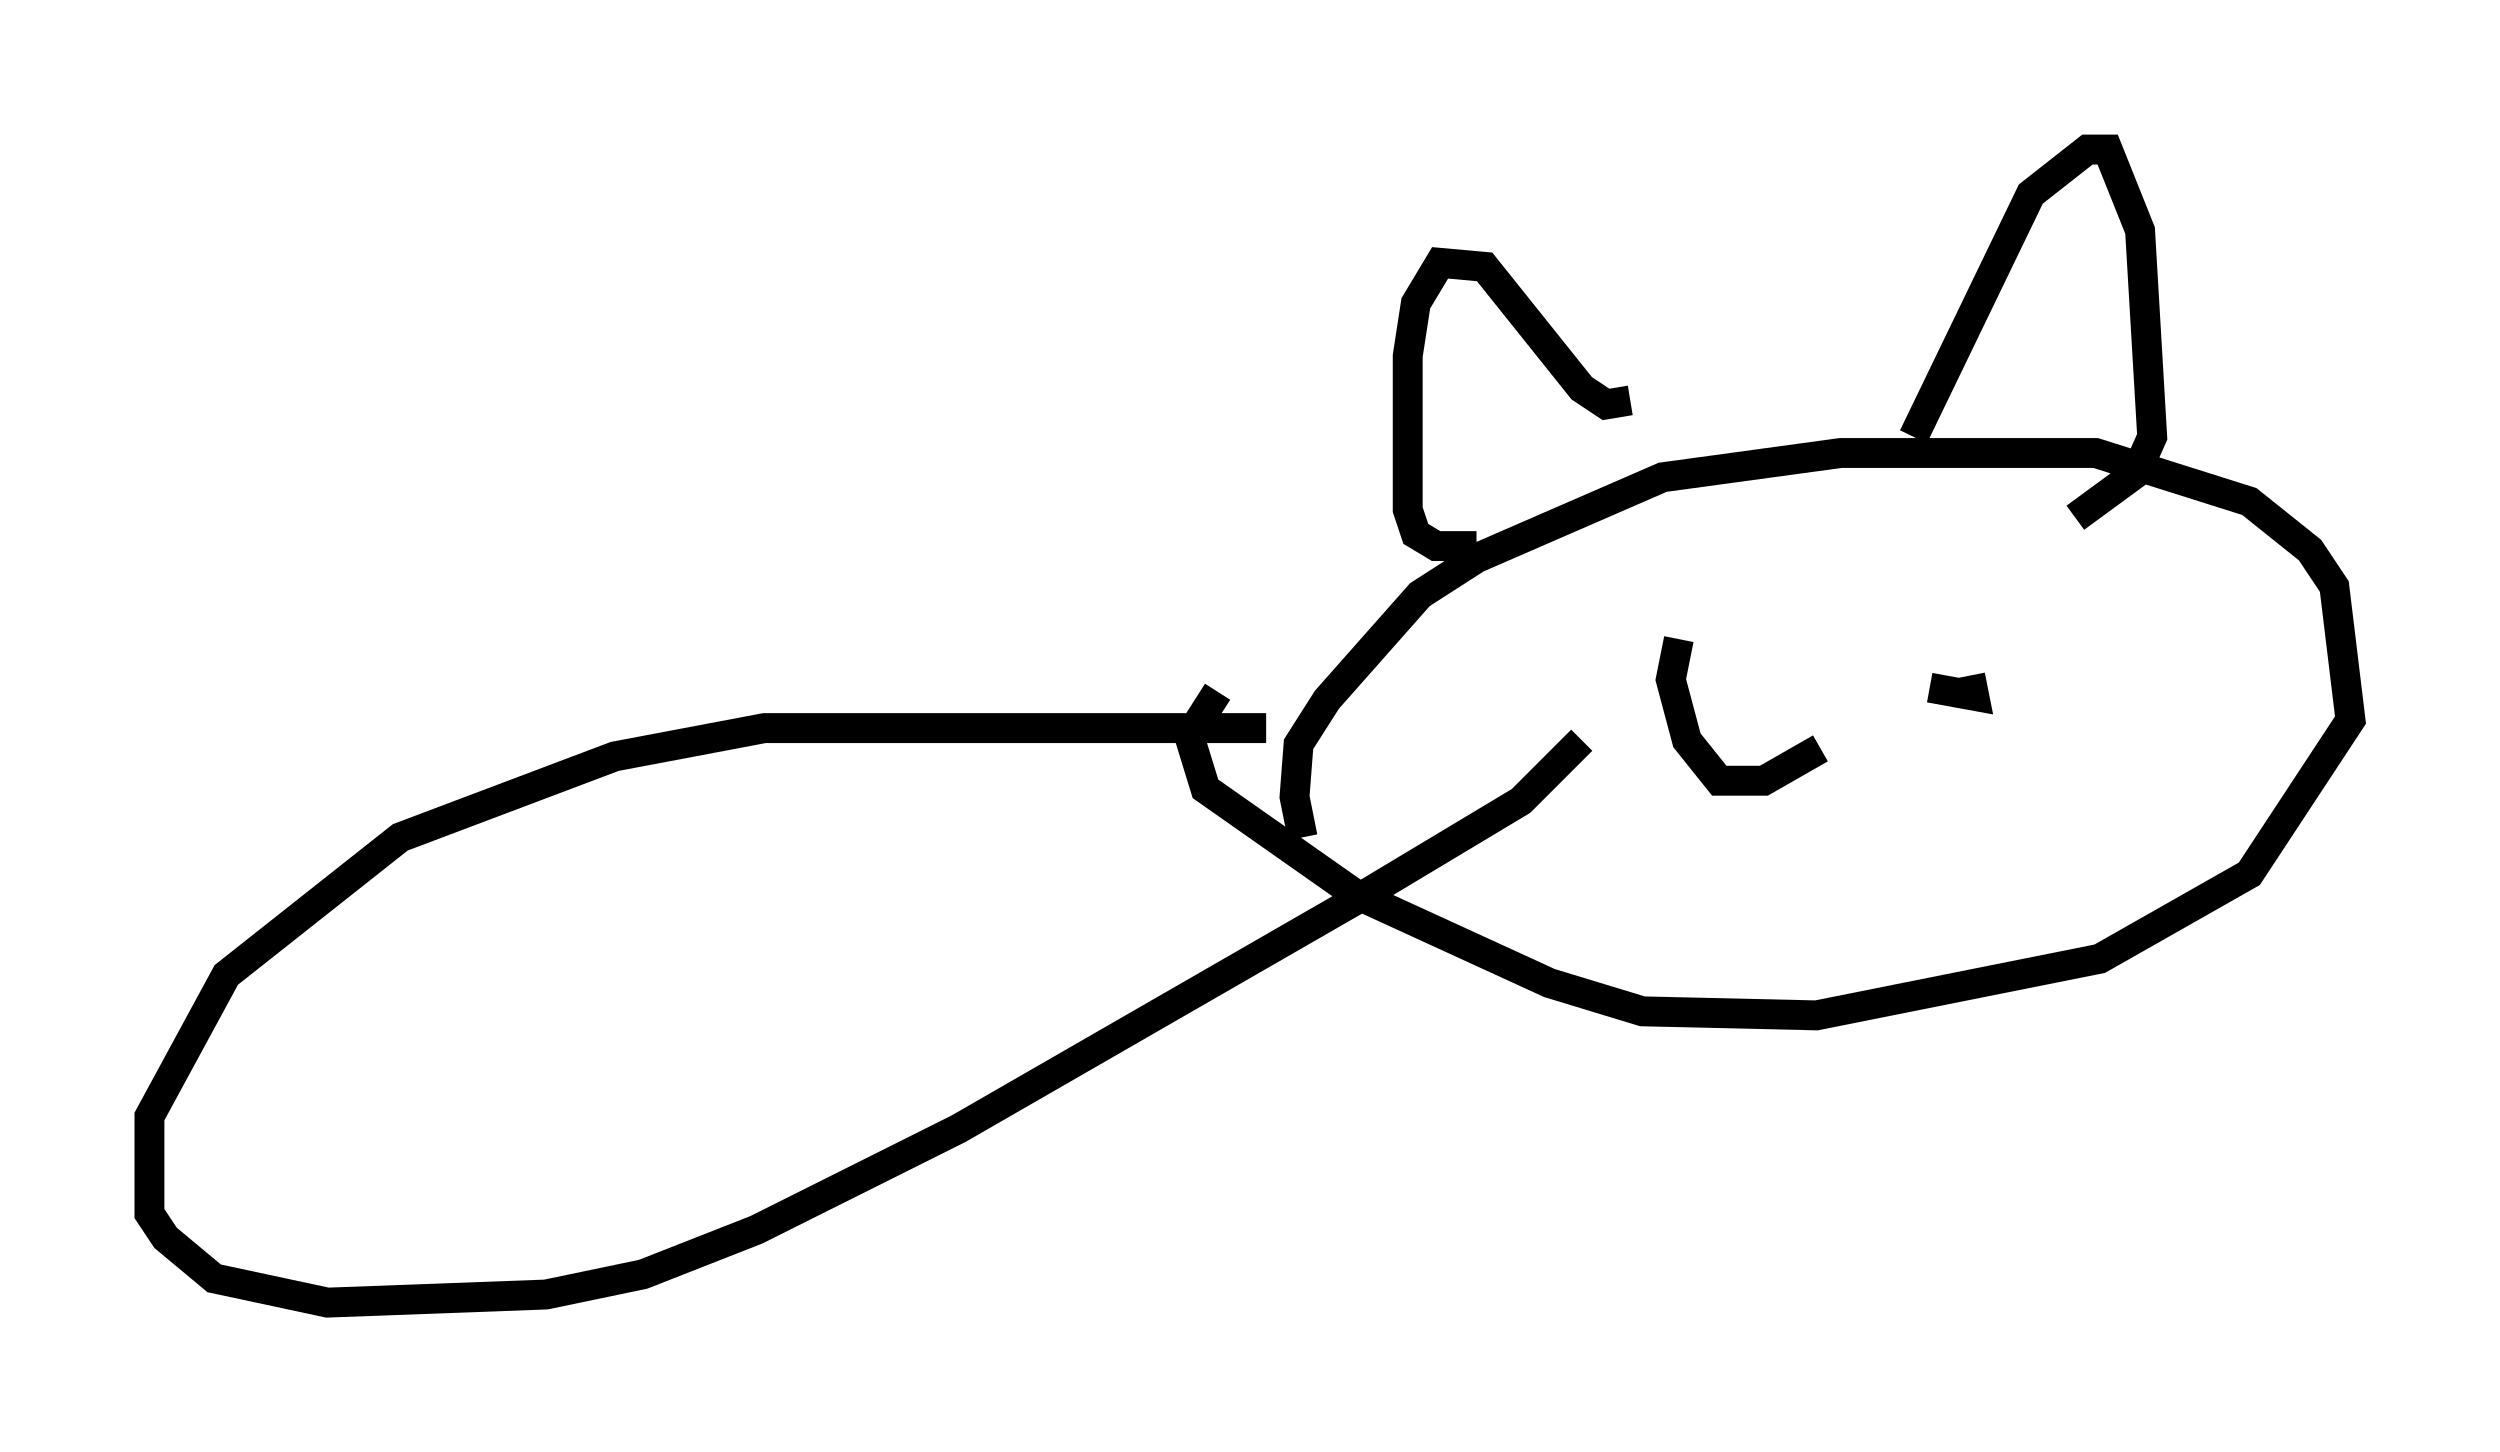 <?xml version="1.0" encoding="utf-8" ?>
<svg baseProfile="full" height="48.565" version="1.1" width="83.612" xmlns="http://www.w3.org/2000/svg" xmlns:ev="http://www.w3.org/2001/xml-events" xmlns:xlink="http://www.w3.org/1999/xlink"><defs /><rect fill="white" height="48.565" width="83.612" x="0" y="0" /><path d="M45.46, 29.222 m-1.894, -1.218 l-0.271, -1.353 0.135, -1.759 l0.947, -1.488 3.112, -3.518 l1.894, -1.218 6.225, -2.706 l5.954, -0.812 8.525, 0.0 l5.142, 1.624 2.03, 1.624 l0.812, 1.218 0.541, 4.465 l-3.383, 5.142 -5.007, 2.842 l-9.472, 1.894 -5.819, -0.135 l-3.112, -0.947 -6.495, -2.977 l-5.007, -3.518 -0.541, -1.759 l0.947, -1.488 m15.426, -1.759 l-0.271, 1.353 0.541, 2.03 l1.083, 1.353 1.488, 0.0 l1.894, -1.083 m3.654, -2.03 l1.488, 0.271 -0.135, -0.677 m-16.509, -4.33 l-1.353, 0.0 -0.677, -0.406 l-0.271, -0.812 0.0, -5.142 l0.271, -1.759 0.812, -1.353 l1.488, 0.135 3.248, 4.059 l0.812, 0.541 0.812, -0.135 m9.472, 1.218 l3.924, -8.119 1.894, -1.488 l0.677, 0.0 1.083, 2.706 l0.406, 6.901 -0.541, 1.218 l-2.03, 1.488 m-27.063, 7.036 l-16.779, 0.0 -5.007, 0.947 l-7.172, 2.706 -5.819, 4.601 l-2.571, 4.736 0.0, 3.248 l0.541, 0.812 1.624, 1.353 l3.789, 0.812 7.307, -0.271 l3.248, -0.677 3.789, -1.488 l6.766, -3.383 13.396, -7.713 l5.413, -3.248 2.03, -2.03 " fill="none" stroke="black" stroke-width="1" /></svg>